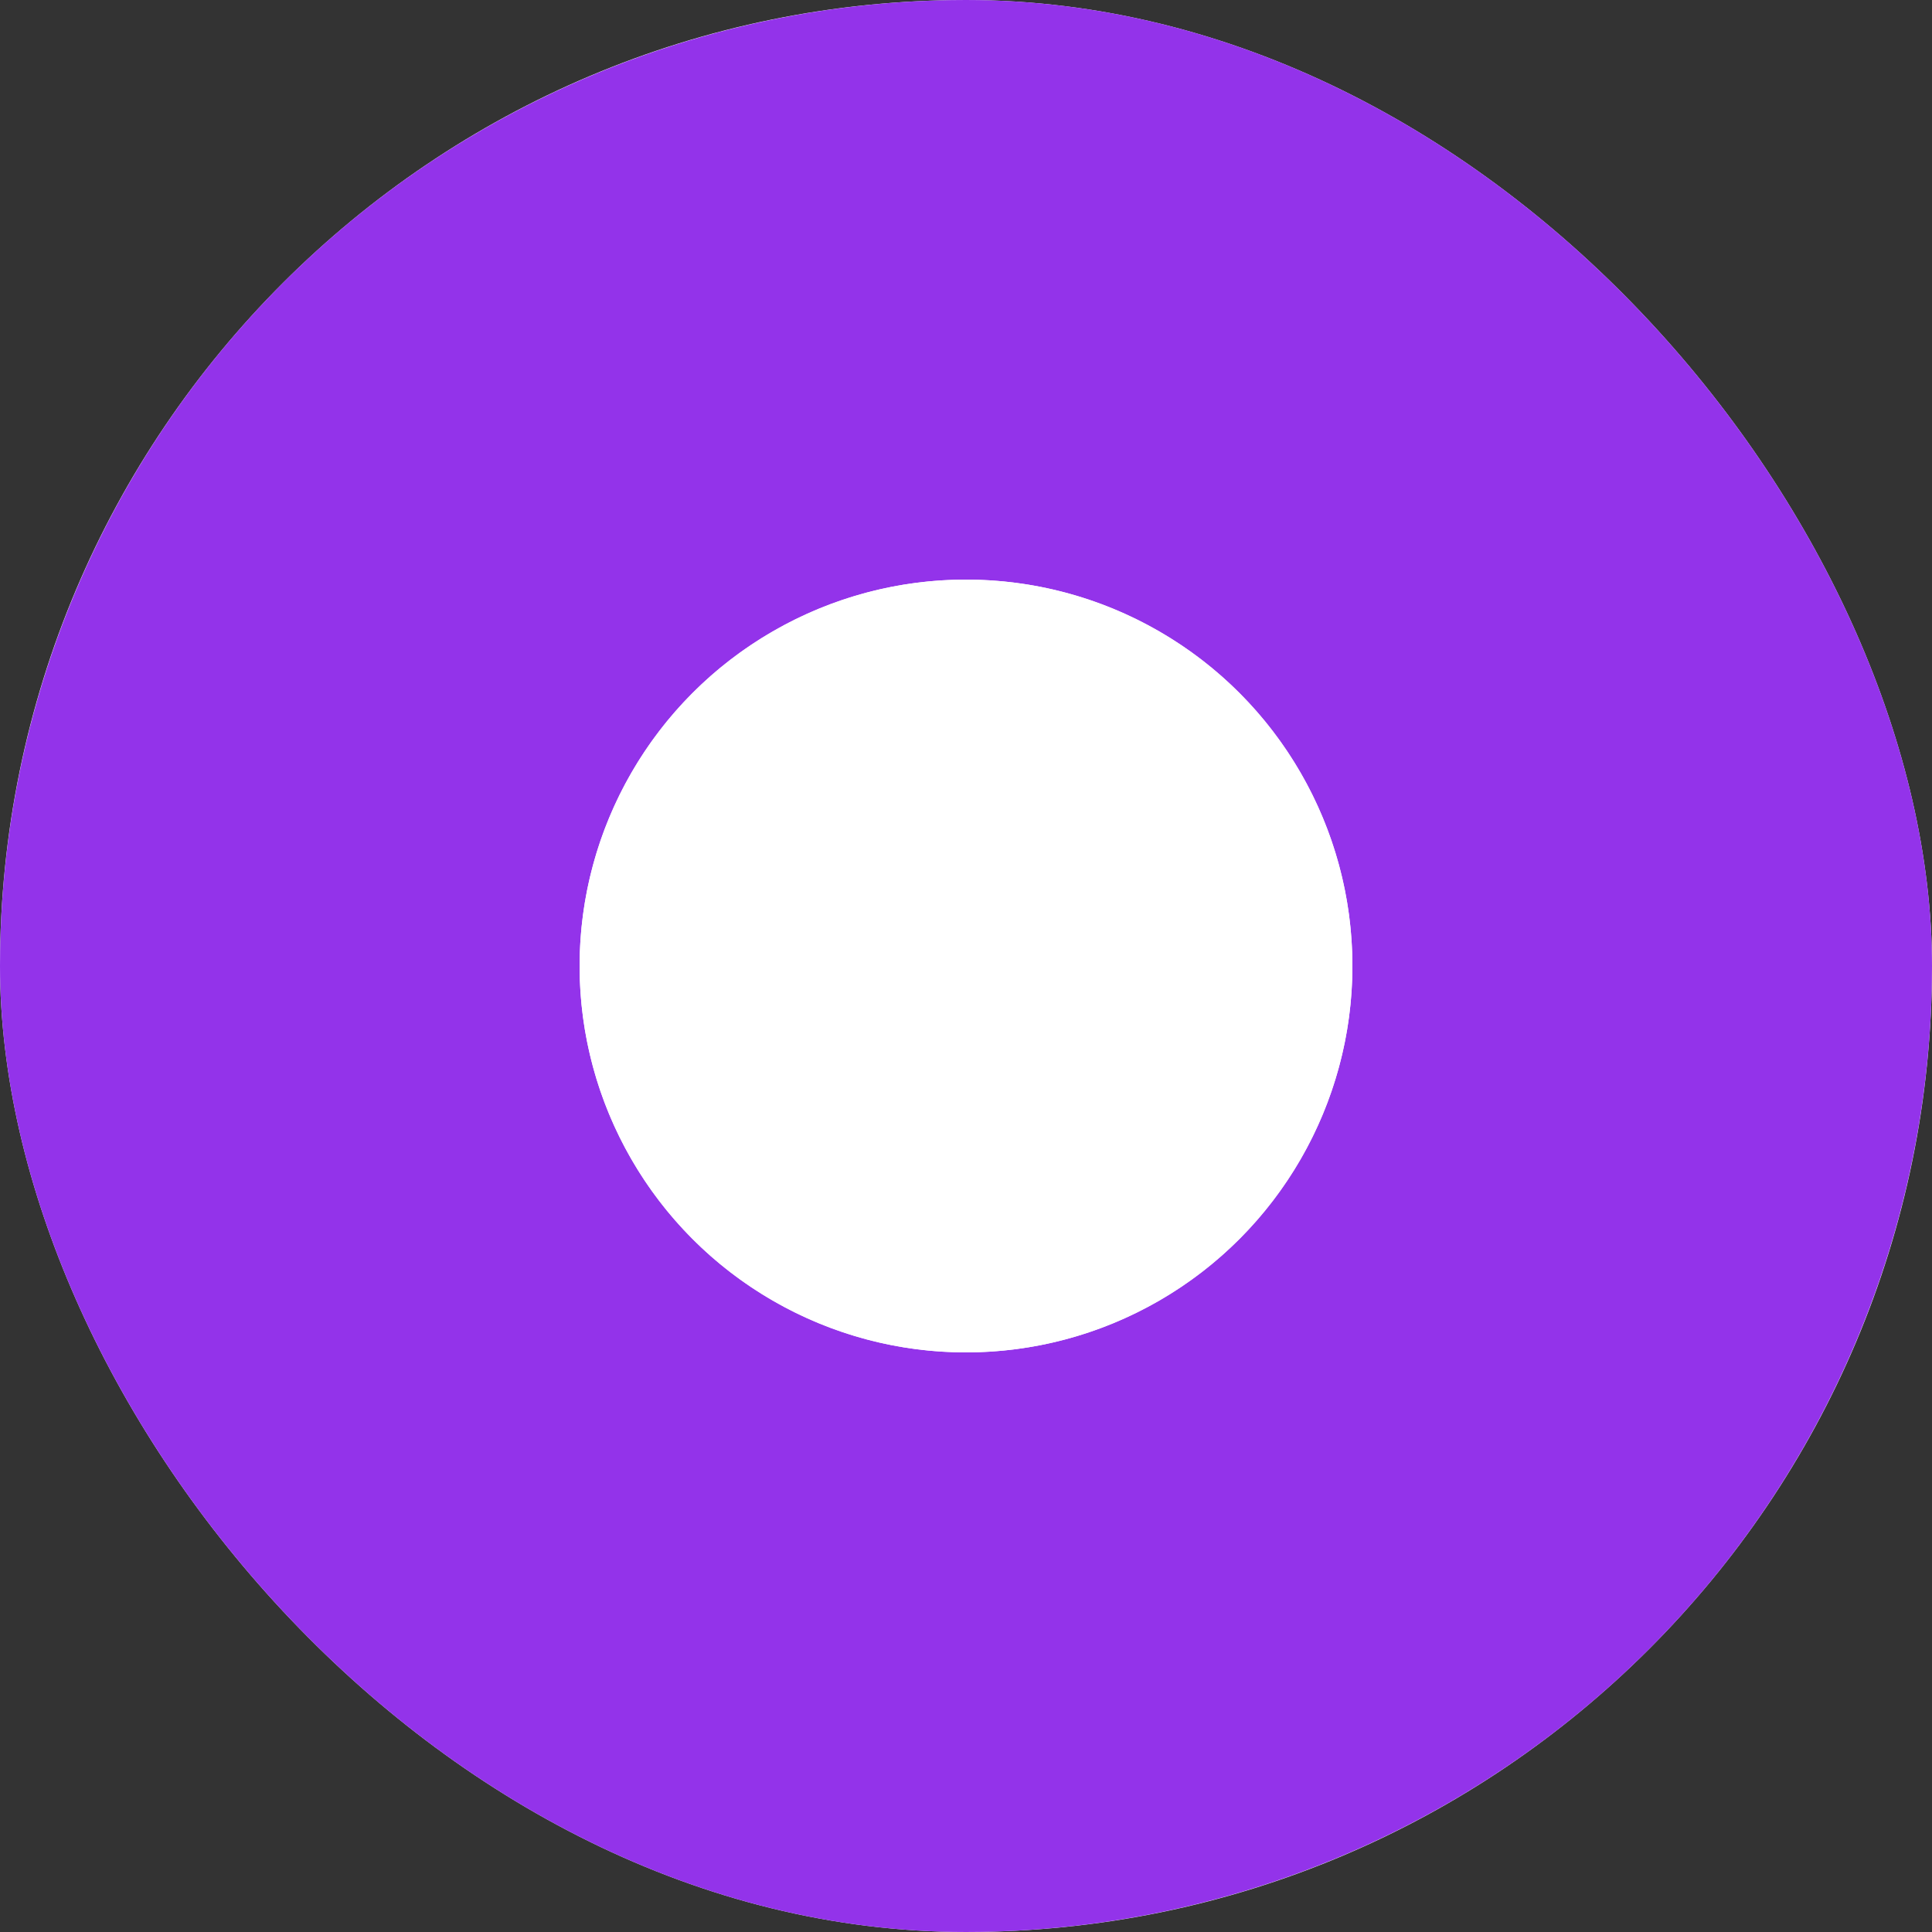 <svg xmlns="http://www.w3.org/2000/svg" width="20" height="20" fill="none" viewBox="0 0 20 20">
  <rect x="0" y="0" width="20" height="20" fill="#333333" stroke="none"/>
  <g clip-path="url(#a)">
    <rect width="20" height="20" fill="#F3F4F6" rx="10"/>
    <circle cx="10" cy="10" r="7" fill="#fff" stroke="#9333EA" stroke-width="6"/>
    <circle cx="10" cy="10" r="4" fill="#fff"/>
  </g>
  <defs>
    <clipPath id="a">
      <rect width="20" height="20" fill="#fff" rx="10"/>
    </clipPath>
  </defs>
</svg>